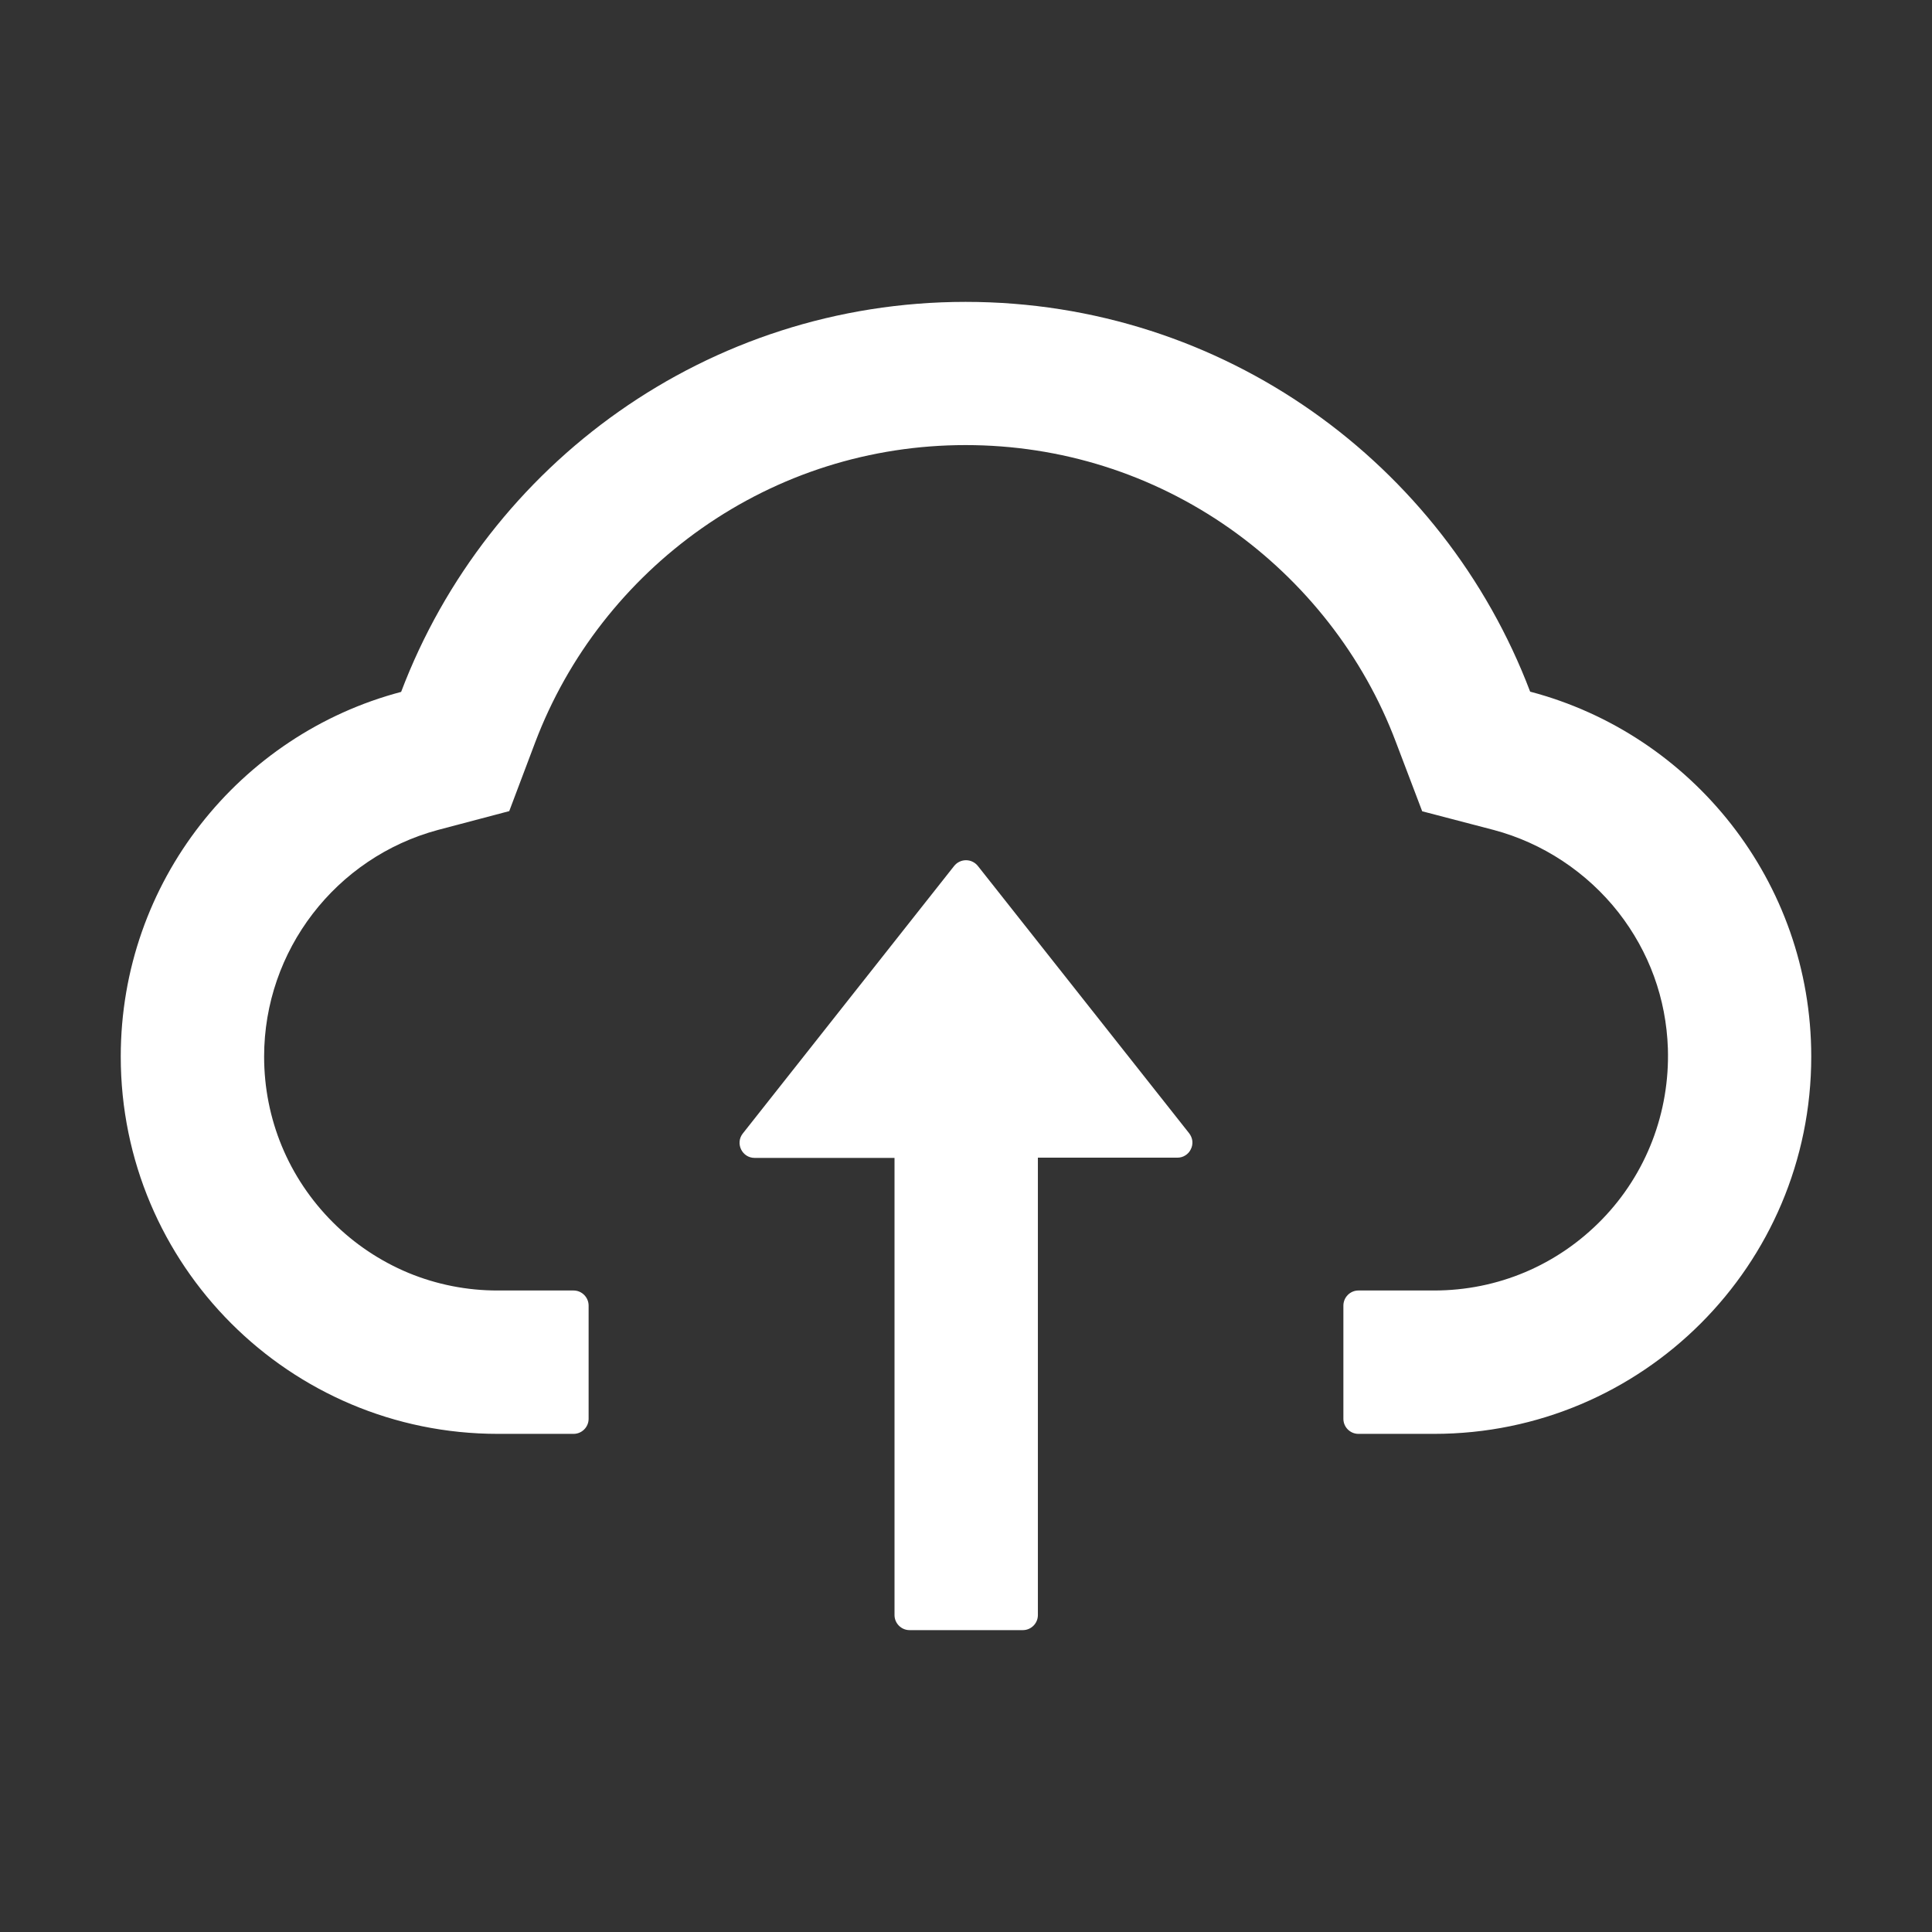 <svg width="24" height="24" viewBox="0 0 24 24" fill="none" xmlns="http://www.w3.org/2000/svg">
<rect x="0" y="0" width="24" height="24" fill="#333333" stroke="none"/>
<path d="M11.852 10.758C11.87 10.736 11.892 10.717 11.918 10.705C11.944 10.692 11.972 10.686 12 10.686C12.028 10.686 12.057 10.692 12.082 10.705C12.108 10.717 12.13 10.736 12.148 10.758L14.773 14.079C14.794 14.107 14.808 14.14 14.812 14.175C14.815 14.21 14.809 14.245 14.793 14.276C14.778 14.308 14.754 14.335 14.724 14.353C14.695 14.372 14.66 14.381 14.625 14.381H12.893V20.063C12.893 20.166 12.809 20.25 12.706 20.25H11.299C11.196 20.25 11.112 20.166 11.112 20.063V14.384H9.375C9.218 14.384 9.131 14.203 9.227 14.081L11.852 10.758Z" fill="white"/>
<path d="M4.983 8.595C6.056 5.763 8.791 3.75 11.995 3.75C15.199 3.75 17.934 5.761 19.008 8.592C21.016 9.12 22.5 10.95 22.5 13.125C22.5 15.715 20.402 17.812 17.815 17.812H16.875C16.772 17.812 16.688 17.728 16.688 17.625V16.219C16.688 16.116 16.772 16.031 16.875 16.031H17.815C18.605 16.031 19.348 15.717 19.901 15.148C20.452 14.581 20.744 13.816 20.719 13.024C20.698 12.405 20.487 11.824 20.105 11.334C19.713 10.835 19.165 10.472 18.555 10.31L17.667 10.078L17.341 9.22C17.14 8.686 16.859 8.187 16.505 7.734C16.155 7.286 15.741 6.892 15.277 6.565C14.313 5.888 13.179 5.529 11.995 5.529C10.812 5.529 9.677 5.888 8.714 6.565C8.248 6.893 7.835 7.287 7.486 7.734C7.132 8.187 6.851 8.688 6.649 9.22L6.326 10.076L5.44 10.31C4.17 10.652 3.281 11.808 3.281 13.125C3.281 13.901 3.584 14.632 4.132 15.181C4.401 15.451 4.721 15.665 5.073 15.812C5.426 15.958 5.804 16.032 6.185 16.031H7.125C7.228 16.031 7.312 16.116 7.312 16.219V17.625C7.312 17.728 7.228 17.812 7.125 17.812H6.185C3.598 17.812 1.5 15.715 1.5 13.125C1.5 10.952 2.979 9.124 4.983 8.595Z" fill="white"/>
</svg>
